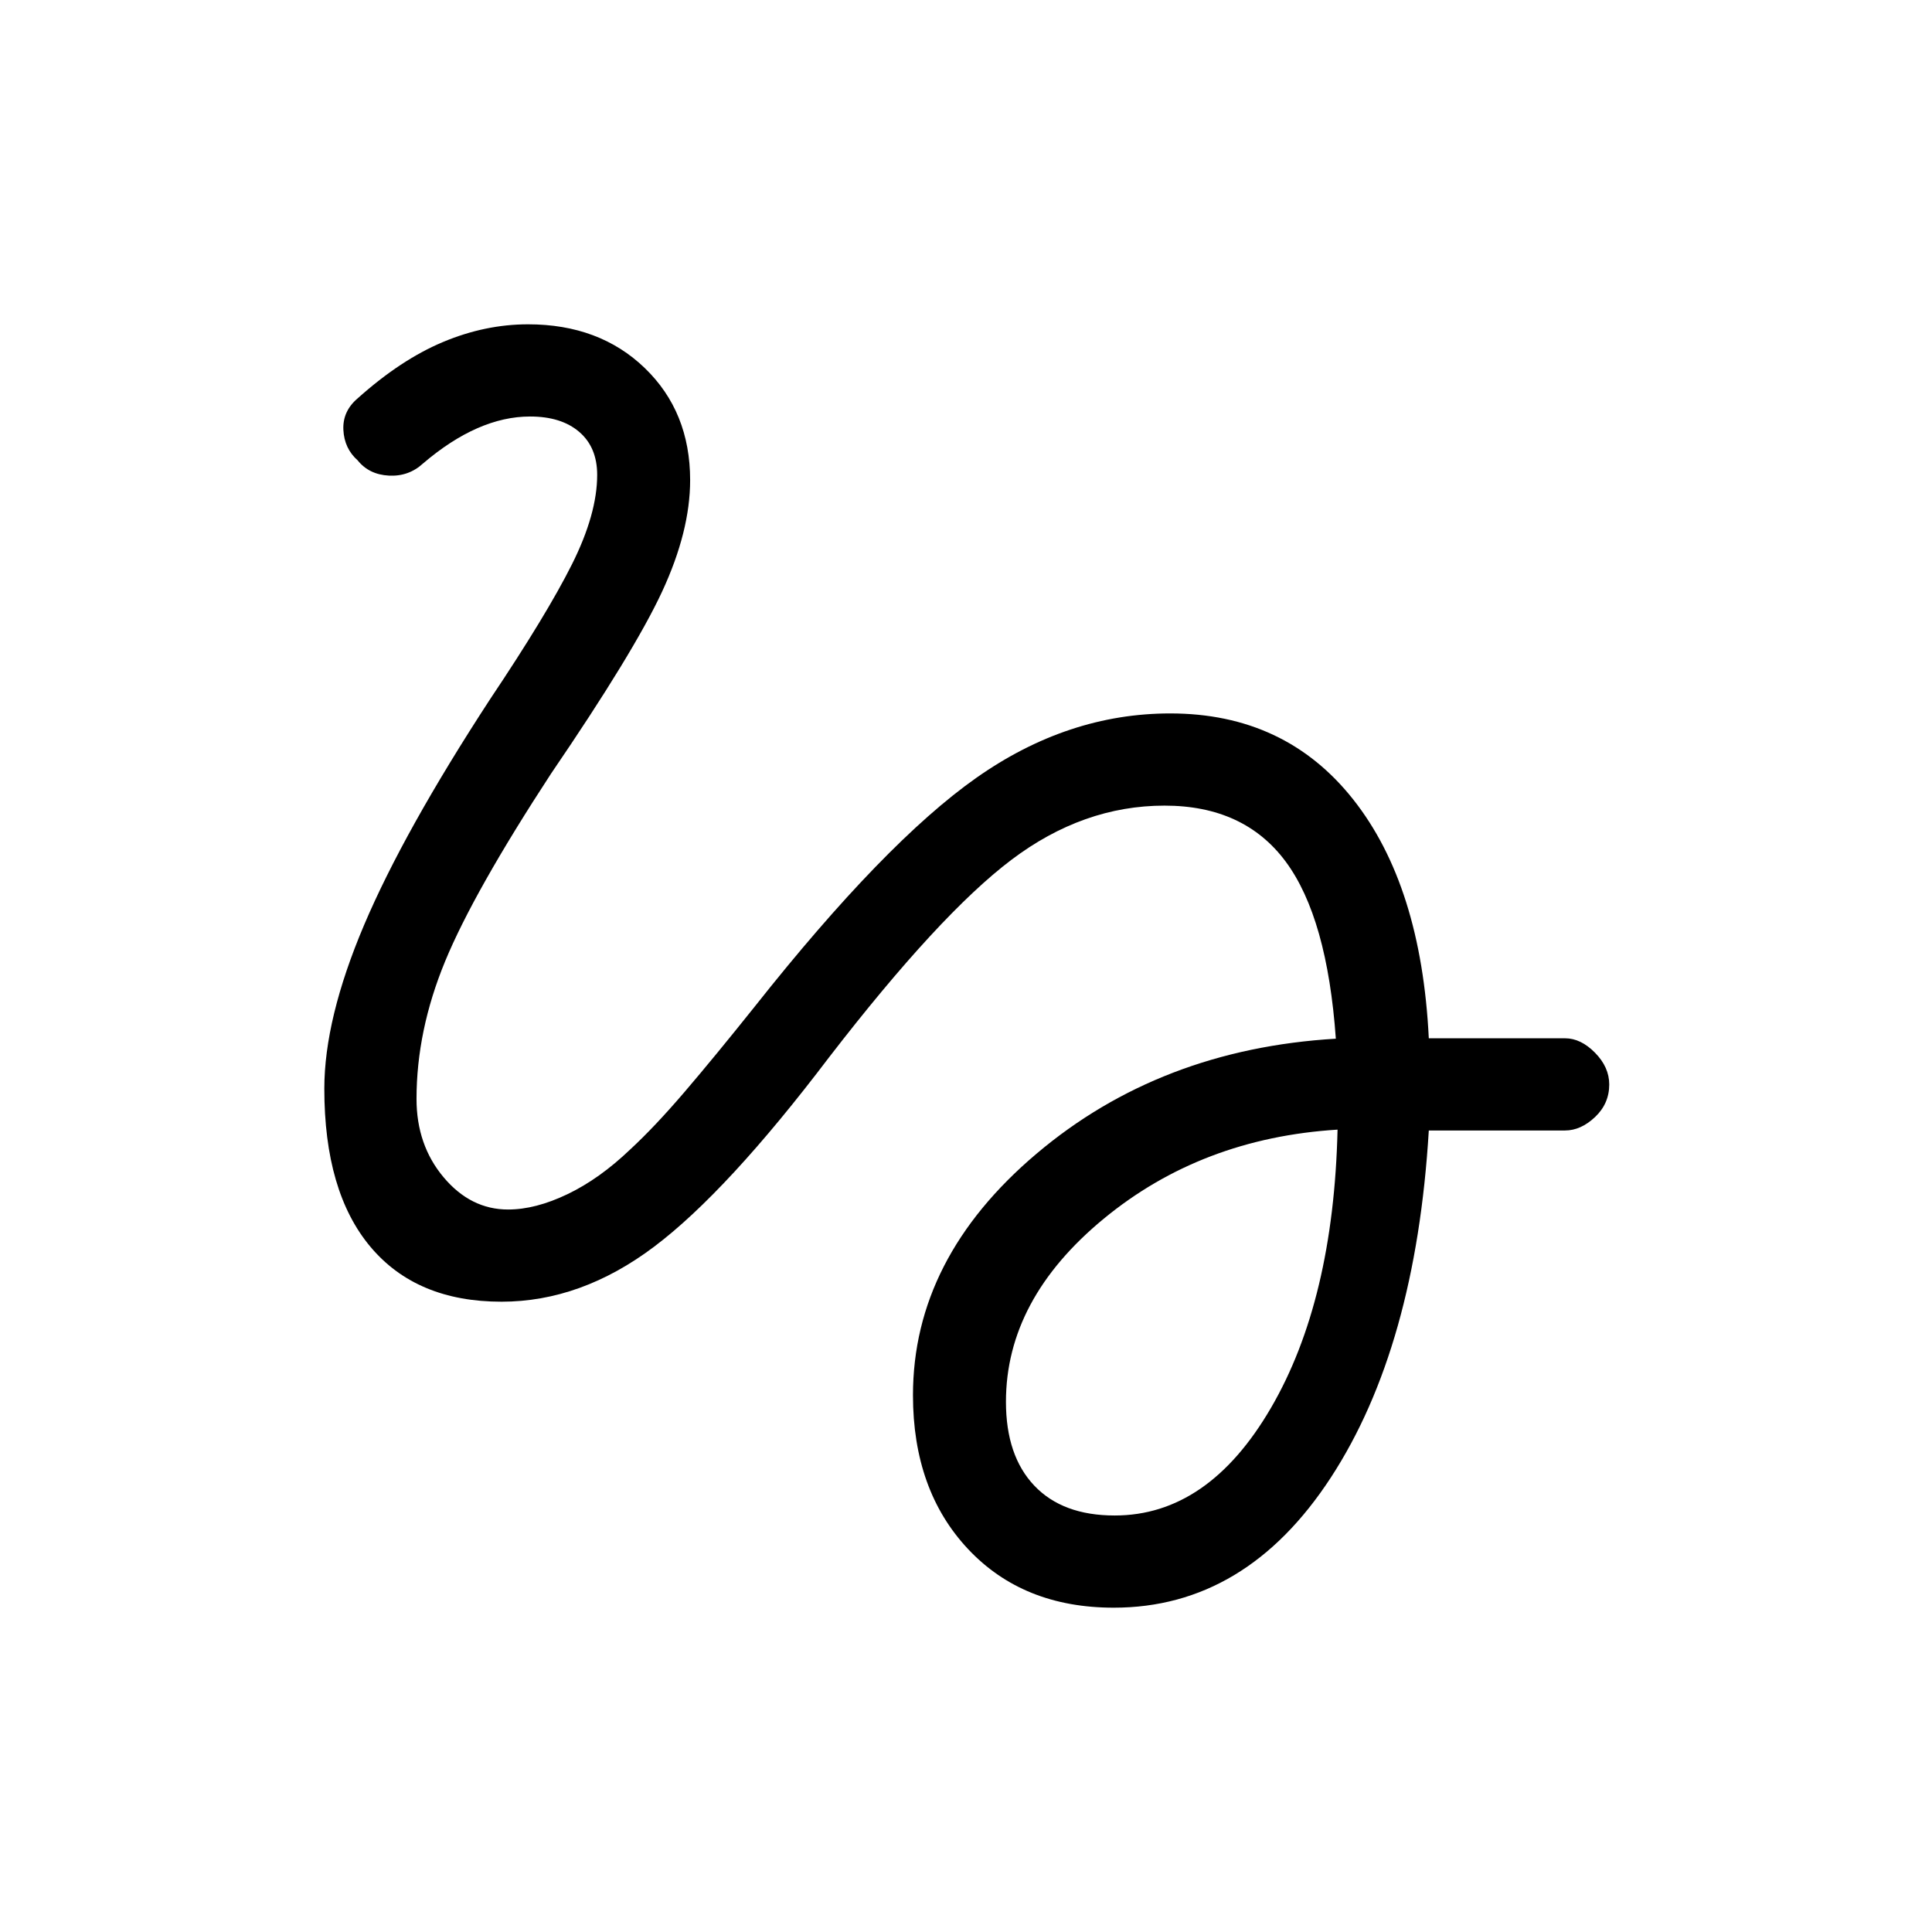<svg xmlns="http://www.w3.org/2000/svg" height="48" viewBox="0 -960 960 960" width="48"><path d="M553.42-161.15q-45.07 0-72.42-29.16-27.35-29.15-27.35-76.42 0-68.08 61.41-120.02 61.4-51.94 148.71-57.13-4.27-60.12-24.9-87.97-20.64-27.84-60.22-27.84-40.46 0-76.13 26.96-35.67 26.96-90.6 98.15-50.54 66.66-86.84 94.02-36.31 27.37-75.89 27.37-42.23 0-65.13-27.29-22.91-27.29-22.91-78.56 0-34.73 19.73-81.25 19.74-46.52 62.62-112.25 28.19-42.08 40.71-67.08t12.52-44.42q0-13.69-8.9-21.34-8.91-7.66-24.45-7.66-12.92 0-26.21 5.83-13.29 5.83-26.94 17.48-7.15 6.58-17 6.06-9.85-.52-15.5-7.56-6.65-5.89-7.11-15.14-.47-9.25 7.07-15.67 21.46-19.23 42.43-28.02 20.96-8.79 42.26-8.79 35.47 0 58 21.73 22.54 21.74 22.54 55.7 0 25.38-13.92 55.36t-55.12 90.37q-38.5 58.92-52.71 93.36-14.21 34.45-14.21 68.37 0 22.92 13.46 38.94Q233.88-359 252.46-359q13.62 0 29.54-7.63 15.92-7.64 31.15-22.22 12.12-11.19 26.89-28.44 14.77-17.25 34.96-42.52 64.62-81.65 110.1-113.67 45.48-32.02 96.4-32.02 57.12 0 90.92 42.77 33.81 42.77 37.54 118.65h67.69q7.85 0 14.91 7.18 7.06 7.17 7.06 15.78 0 9.5-7.06 16.18-7.06 6.67-14.91 6.67h-67.69q-6.46 107.73-48.65 172.42-42.19 64.7-107.89 64.7Zm.46-45.81q46.47 0 77.62-53.41 31.15-53.4 33.12-138.32-67.54 4.19-116.16 44.25-48.61 40.06-48.61 90.98 0 26.81 14.07 41.65 14.08 14.85 39.96 14.85Z"/></svg>
